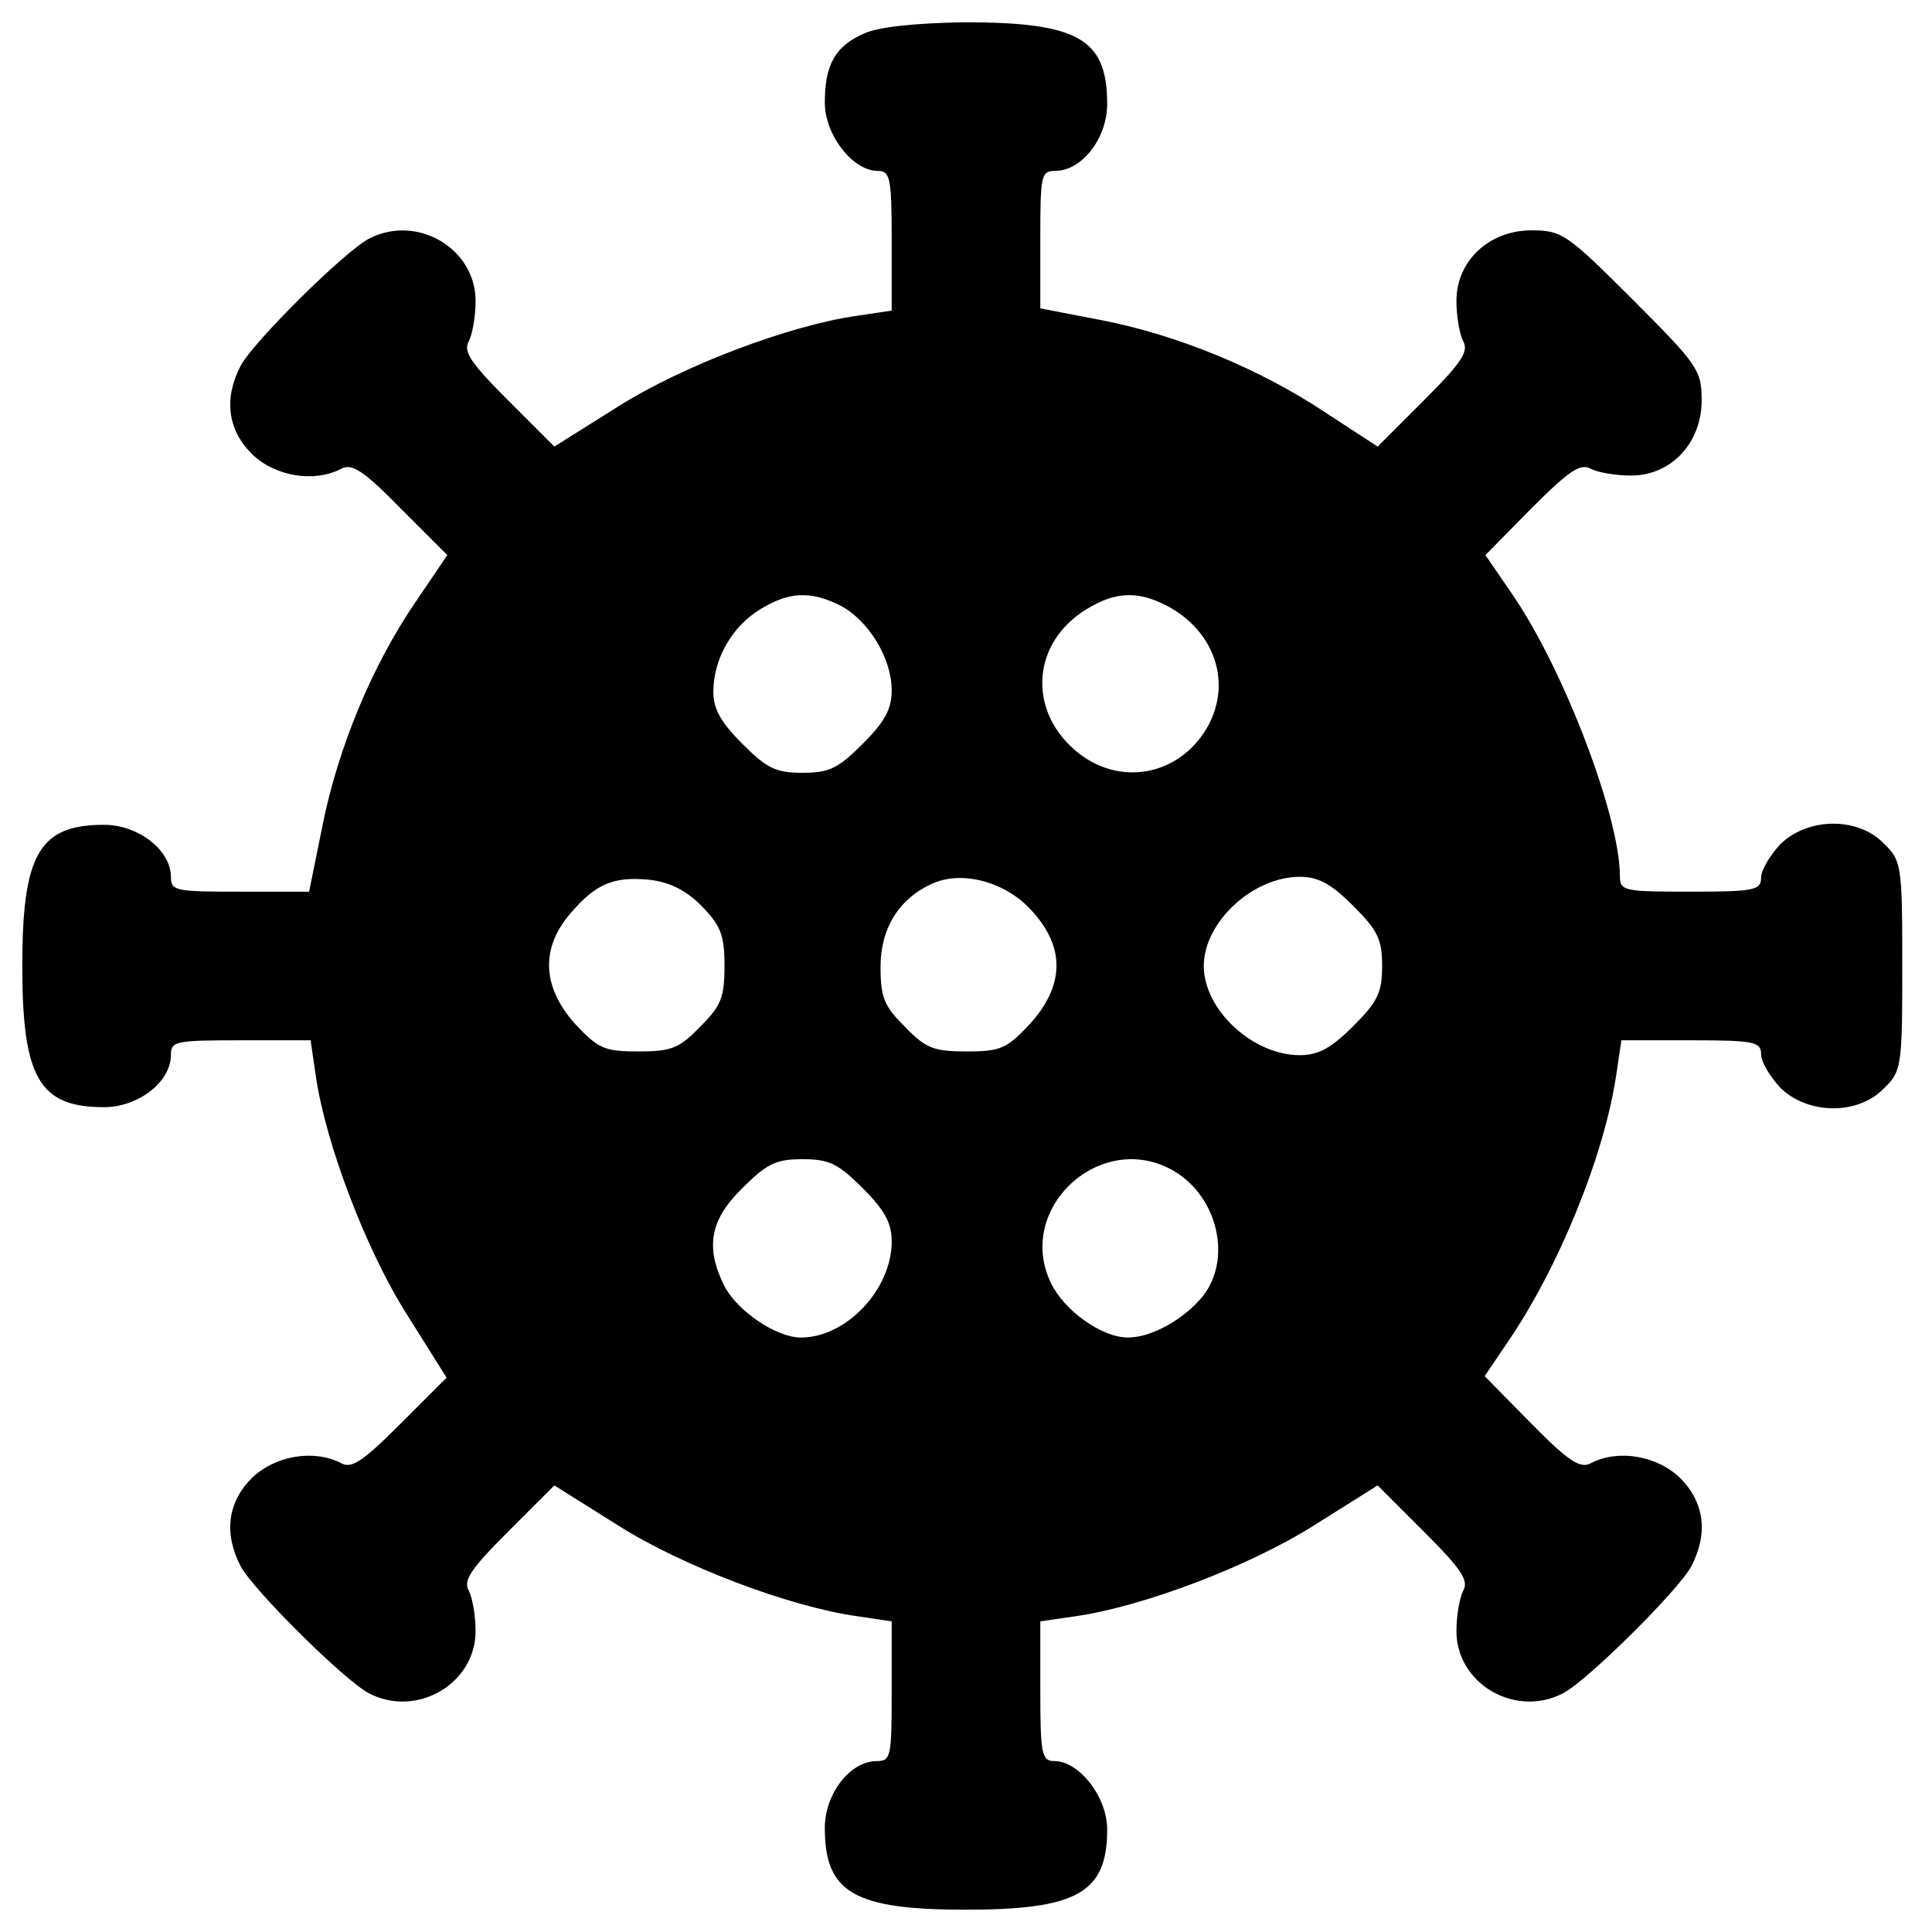 <?xml version="1.0" standalone="no"?>
<!DOCTYPE svg PUBLIC "-//W3C//DTD SVG 20010904//EN"
 "http://www.w3.org/TR/2001/REC-SVG-20010904/DTD/svg10.dtd">
<svg version="1.0" xmlns="http://www.w3.org/2000/svg"
 width="260pt" height="260pt" viewBox="0 0 260 260"
 preserveAspectRatio="xMidYMid meet">
<g transform="translate(0,260) scale(0.1,-0.1)"
fill="#000000" stroke="none">
<path d="M1163 2555 c-39 -17 -53 -42 -53 -93 0 -44 38 -92 71 -92 17 0 19 -9
19 -94 l0 -94 -47 -7 c-91 -13 -234 -67 -321 -122 l-86 -54 -62 62 c-51 51
-61 66 -53 80 5 10 9 34 9 54 0 71 -79 117 -143 84 -32 -16 -156 -139 -173
-171 -23 -44 -18 -86 15 -119 31 -30 83 -39 120 -20 14 8 30 -2 80 -53 l63
-63 -42 -62 c-59 -86 -105 -197 -126 -302 l-18 -89 -93 0 c-87 0 -93 1 -93 20
0 36 -44 70 -90 70 -87 0 -110 -39 -110 -190 0 -151 23 -190 110 -190 46 0 90
34 90 70 0 19 6 20 94 20 l94 0 7 -48 c13 -90 67 -233 122 -320 l54 -86 -62
-62 c-51 -51 -66 -61 -80 -53 -37 19 -89 10 -120 -20 -33 -33 -38 -75 -15
-119 17 -32 141 -155 173 -171 64 -33 143 13 143 84 0 20 -4 44 -9 54 -8 14 2
29 53 80 l62 62 86 -54 c87 -55 230 -109 321 -122 l47 -7 0 -94 c0 -88 -1 -94
-20 -94 -36 0 -70 -44 -70 -90 0 -87 39 -110 190 -110 150 0 190 23 190 108 0
44 -38 92 -71 92 -17 0 -19 9 -19 94 l0 94 48 7 c90 13 233 67 320 122 l86 54
62 -62 c51 -51 61 -66 53 -80 -5 -10 -9 -34 -9 -54 0 -71 79 -117 143 -84 32
16 156 139 173 171 23 44 18 86 -15 119 -31 30 -83 39 -120 20 -14 -8 -30 2
-81 54 l-62 63 29 43 c70 101 132 254 148 362 l7 47 94 0 c85 0 94 -2 94 -19
0 -10 12 -30 26 -45 37 -36 104 -37 139 -1 24 23 25 29 25 165 0 136 -1 142
-25 165 -35 36 -102 35 -139 -1 -14 -15 -26 -35 -26 -45 0 -17 -9 -19 -95 -19
-90 0 -95 1 -95 21 0 80 -75 277 -144 378 l-37 54 62 63 c51 51 66 61 80 53
10 -5 34 -9 54 -9 54 0 95 44 95 101 0 41 -5 48 -93 136 -88 88 -95 93 -136
93 -57 0 -101 -41 -101 -95 0 -20 4 -44 9 -54 8 -14 -2 -29 -53 -80 l-62 -62
-69 45 c-90 60 -200 105 -302 125 l-83 16 0 93 c0 86 1 92 20 92 36 0 70 44
70 90 0 88 -39 110 -192 110 -65 -1 -115 -6 -135 -15z m-32 -770 c38 -20 69
-71 69 -114 0 -25 -9 -42 -39 -72 -33 -33 -45 -39 -81 -39 -36 0 -48 6 -81 39
-29 29 -39 47 -39 70 0 44 25 88 63 111 39 24 68 25 108 5z m439 0 c65 -34 89
-105 54 -165 -39 -66 -121 -79 -178 -29 -64 56 -56 145 16 189 39 24 69 25
108 5z m-626 -404 c26 -27 31 -39 31 -81 0 -43 -5 -54 -33 -82 -28 -29 -39
-33 -83 -33 -46 0 -54 4 -85 37 -44 49 -47 101 -7 148 34 40 58 51 107 46 27
-3 49 -14 70 -35z m443 -5 c47 -50 46 -102 -1 -154 -31 -33 -39 -37 -85 -37
-44 0 -55 4 -83 33 -28 28 -33 39 -33 81 0 52 25 92 70 112 40 18 98 2 132
-35z m434 5 c33 -33 39 -45 39 -81 0 -36 -6 -48 -39 -81 -30 -30 -47 -39 -72
-39 -63 0 -129 61 -129 120 0 59 66 120 129 120 25 0 42 -9 72 -39z m-660
-380 c30 -30 39 -47 39 -72 0 -64 -61 -129 -122 -129 -33 0 -85 35 -103 69
-26 52 -20 89 24 132 33 33 45 39 81 39 36 0 48 -6 81 -39z m419 23 c59 -35
78 -118 39 -168 -25 -31 -69 -56 -101 -56 -35 0 -86 36 -104 74 -48 101 69
207 166 150z"/>
</g>
</svg>
